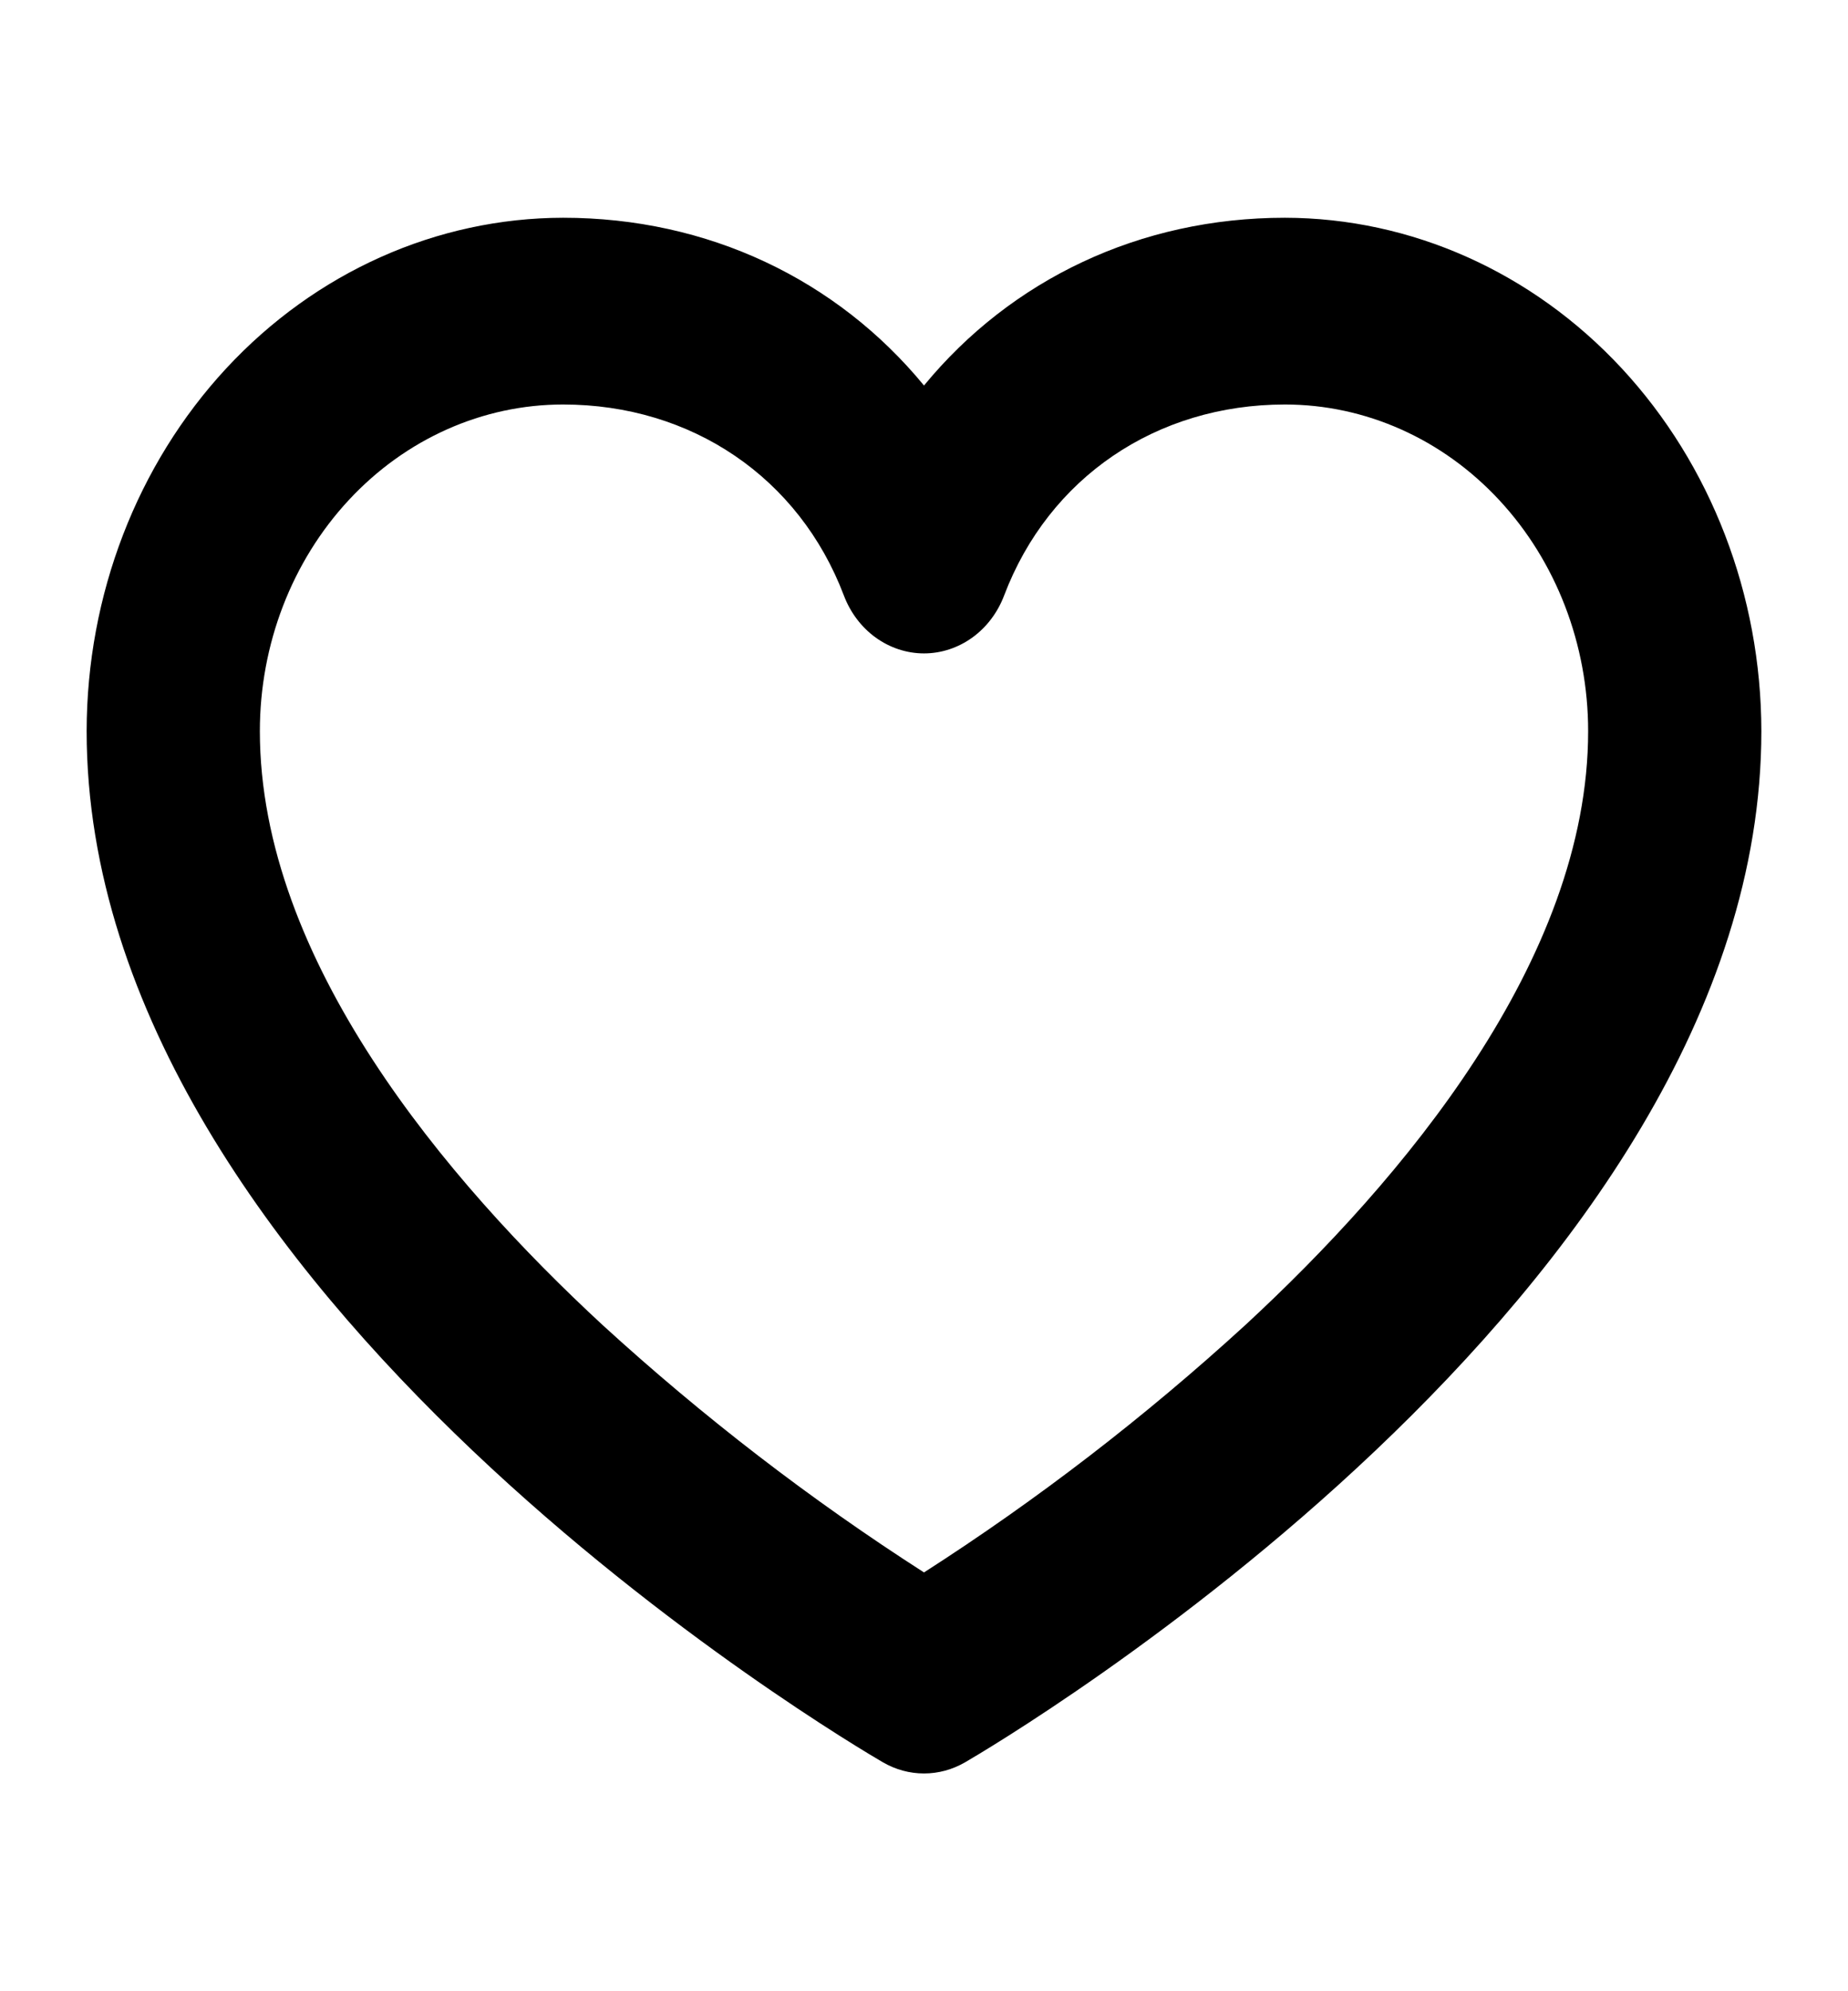 <svg width="26" height="28" viewBox="0 0 26 28" fill="none" xmlns="http://www.w3.org/2000/svg">
<path d="M18.078 3.062C16.038 3.062 14.227 3.93 13 5.421C11.773 3.93 9.962 3.062 7.922 3.062C6.145 3.065 4.441 3.826 3.184 5.179C1.928 6.533 1.221 8.367 1.219 10.281C1.219 18.193 11.965 24.515 12.422 24.781C12.6 24.884 12.798 24.938 13 24.938C13.202 24.938 13.4 24.884 13.578 24.781C14.035 24.515 24.781 18.193 24.781 10.281C24.779 8.367 24.072 6.533 22.816 5.179C21.559 3.826 19.855 3.065 18.078 3.062ZM17.52 18.633C16.106 19.926 14.594 21.089 13 22.111C11.406 21.089 9.894 19.926 8.479 18.633C6.279 16.6 3.656 13.499 3.656 10.281C3.656 9.063 4.106 7.894 4.906 7.033C5.706 6.171 6.791 5.688 7.922 5.688C9.73 5.688 11.243 6.716 11.872 8.372C11.963 8.613 12.119 8.82 12.32 8.965C12.521 9.11 12.758 9.188 13 9.188C13.242 9.188 13.479 9.11 13.68 8.965C13.881 8.82 14.037 8.613 14.128 8.372C14.757 6.716 16.27 5.688 18.078 5.688C19.209 5.688 20.294 6.171 21.094 7.033C21.894 7.894 22.344 9.063 22.344 10.281C22.344 13.499 19.721 16.6 17.52 18.633Z" fill="black"/>
</svg>
